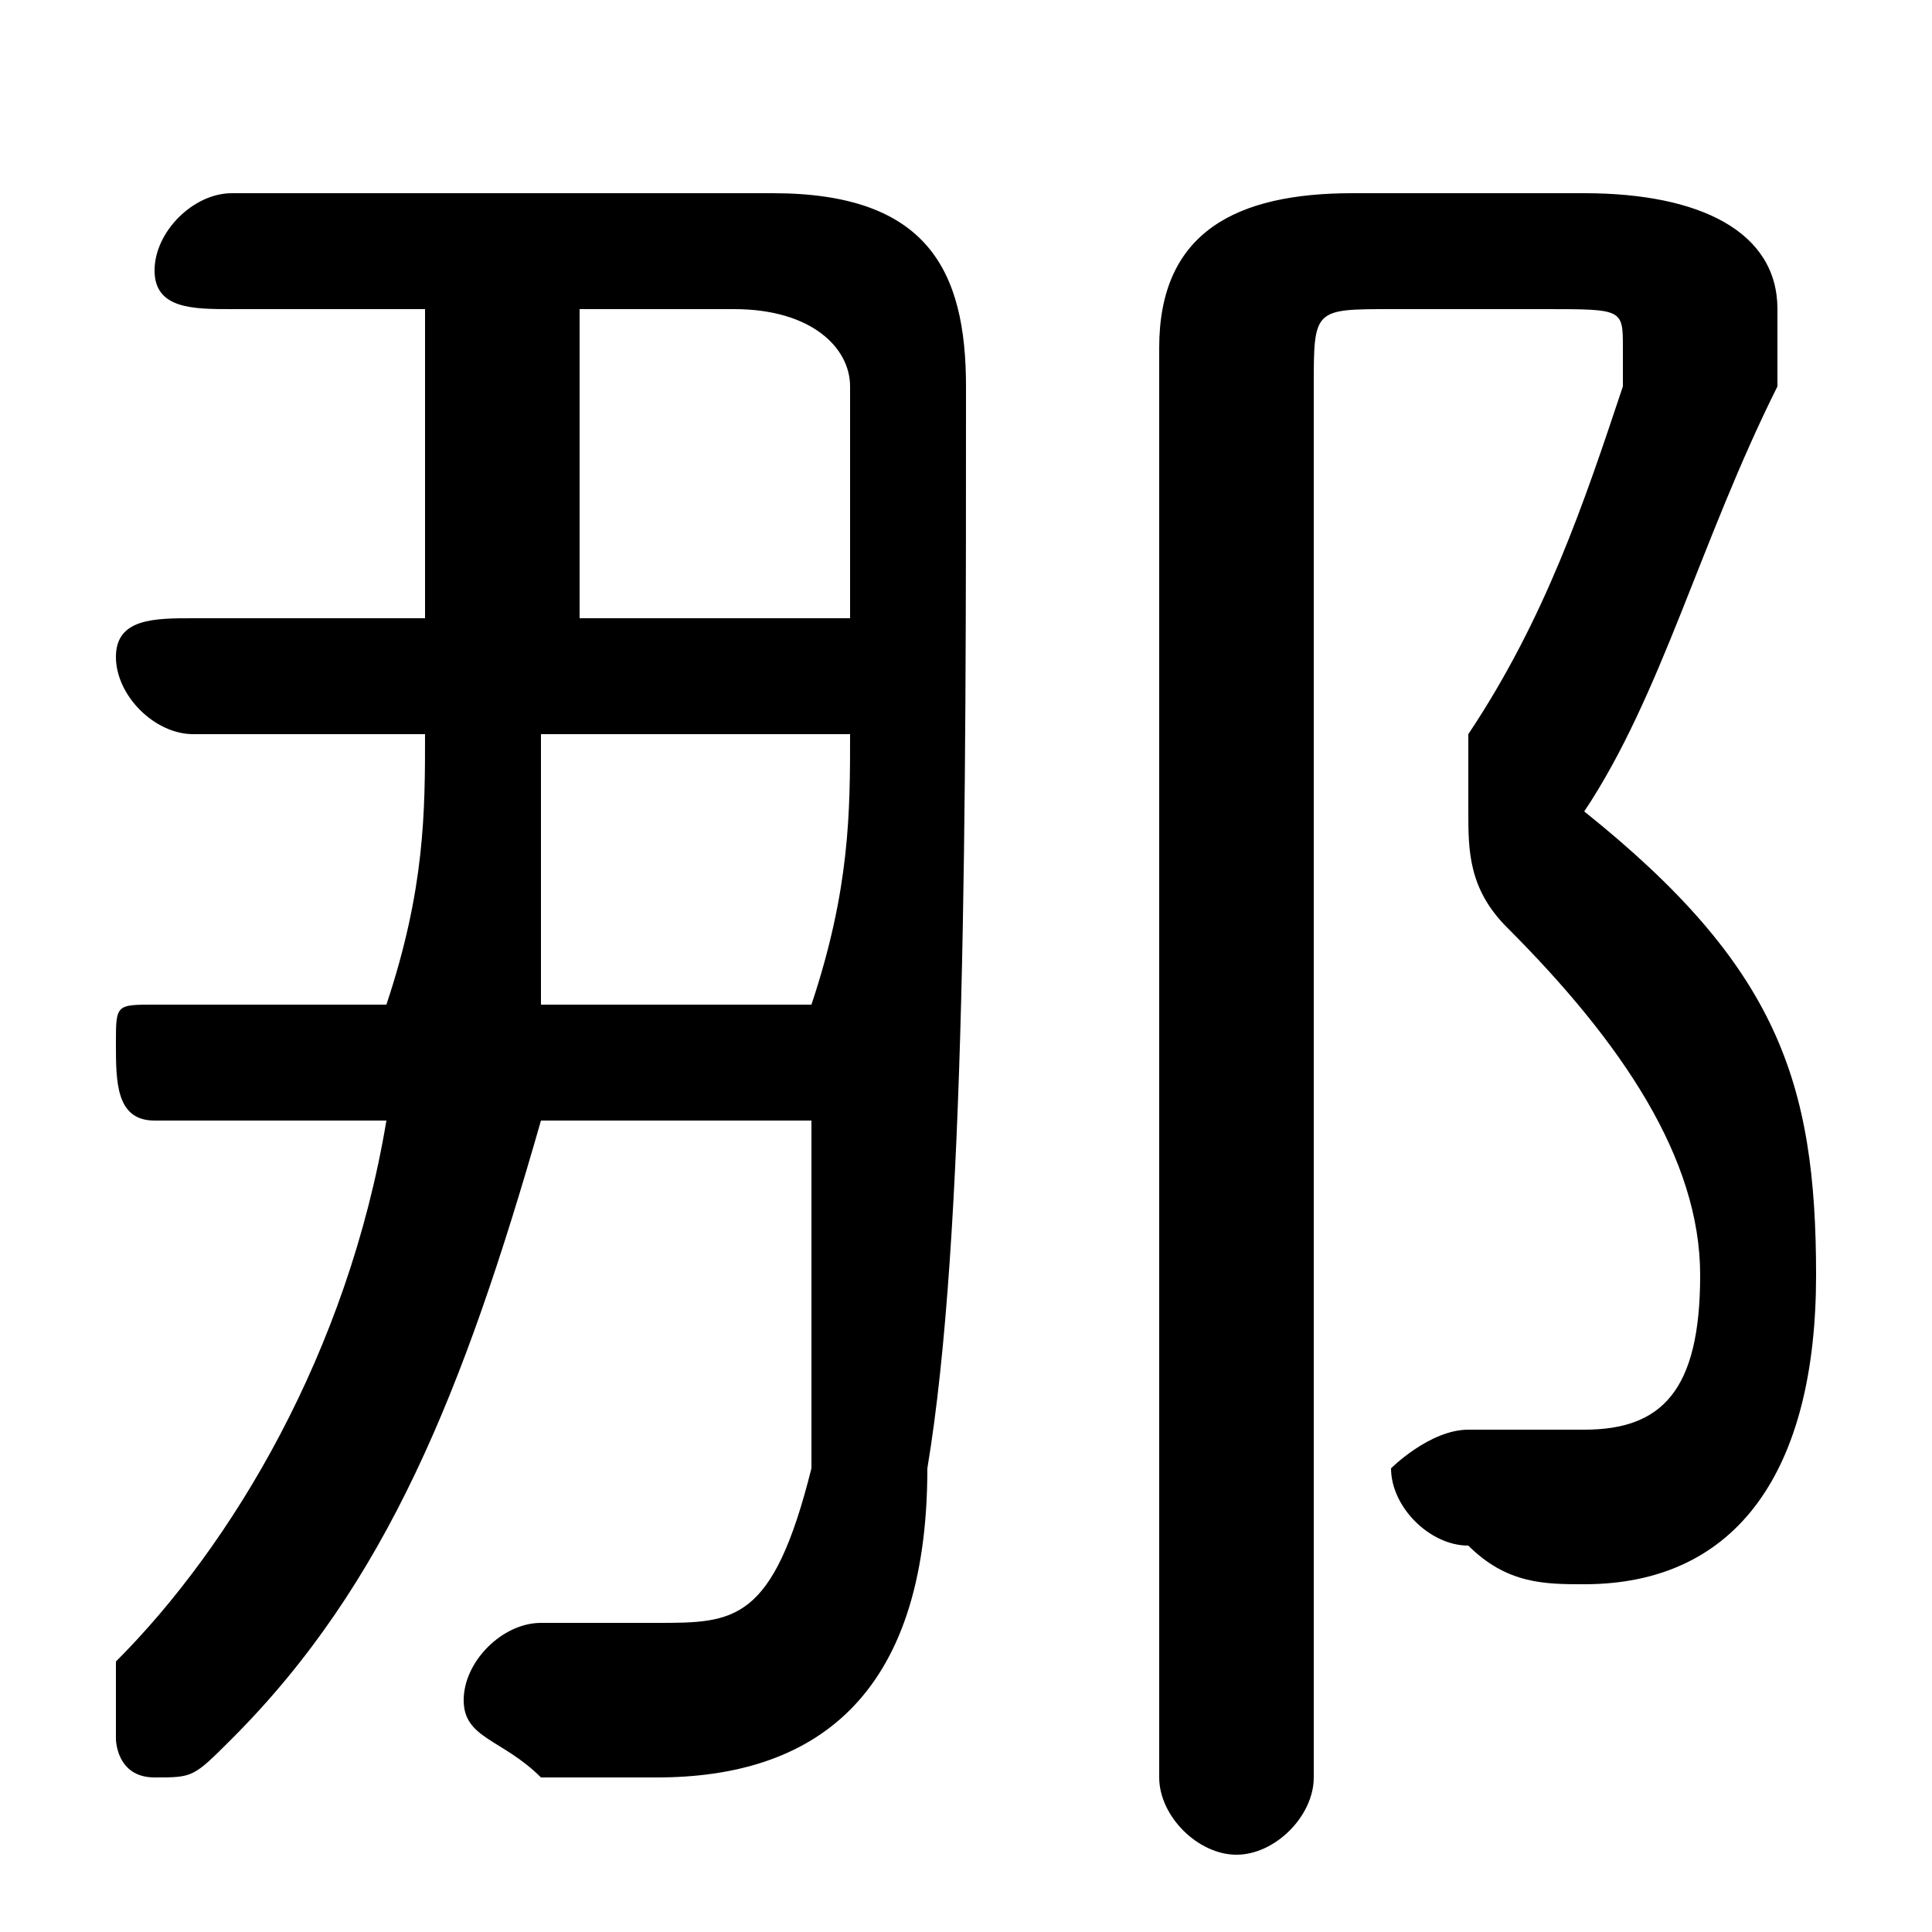 <svg xmlns="http://www.w3.org/2000/svg" viewBox="0 -44.0 50.0 50.0">
    <rect x="0" y="-44.0" width="50.0" height="50.0" fill="#808080" stroke="none"/>
    <g transform="scale(1, -1)">
        <!-- ボディの枠 -->
        <rect x="0" y="-6.0" width="50.0" height="50.0"
            stroke="white" fill="white"/>
        <!-- グリフ座標系の原点 -->
        <circle cx="0" cy="0" r="5" fill="white"/>
        <!-- グリフのアウトライン -->
        <g style="fill:black;stroke:#000000;stroke-width:0;stroke-linecap:round;stroke-linejoin:round;">
        <path d="M 11.0 28.0 L 5.0 28.0 C 4.0 28.0 3.0 28.0 3.0 27.0 C 3.0 26.0 4.0 25.0 5.0 25.0 L 11.0 25.0 C 11.0 23.0 11.0 21.0 10.0 18.0 L 4.0 18.0 C 3.0 18.0 3.0 18.0 3.0 17.0 C 3.0 16.0 3.0 15.0 4.0 15.0 L 10.0 15.0 C 9.0 9.0 6.0 4.0 3.0 1.0 C 3.0 0.0 3.0 -0.0 3.0 -1.0 C 3.0 -1.0 3.0 -2.0 4.0 -2.0 C 5.0 -2.0 5.0 -2.0 6.0 -1.0 C 10.0 3.0 12.0 8.0 14.0 15.0 L 21.0 15.0 C 21.0 12.0 21.0 9.0 21.0 6.0 C 20.0 2.0 19.0 2.0 17.0 2.0 C 16.0 2.0 15.0 2.0 14.0 2.0 C 13.0 2.0 12.0 1.0 12.0 0.0 C 12.0 -1.0 13.0 -1.0 14.0 -2.0 C 15.0 -2.0 16.0 -2.0 17.0 -2.0 C 21.0 -2.0 24.0 -0.0 24.0 6.0 C 25.0 12.0 25.0 23.0 25.0 34.0 C 25.0 37.0 24.0 39.0 20.0 39.0 L 6.0 39.0 C 5.0 39.0 4.0 38.0 4.0 37.0 C 4.0 36.0 5.0 36.0 6.0 36.0 L 11.0 36.0 L 11.0 31.0 Z M 14.0 18.0 C 14.0 21.0 14.0 23.0 14.0 25.0 L 22.0 25.0 C 22.0 23.0 22.0 21.0 21.0 18.0 Z M 15.0 28.0 L 15.0 30.0 L 15.0 36.0 L 19.0 36.0 C 21.0 36.0 22.0 35.0 22.0 34.0 C 22.0 32.0 22.0 30.0 22.0 28.0 Z M 35.0 39.0 C 32.0 39.0 30.0 38.0 30.0 35.0 L 30.0 -2.0 C 30.0 -3.0 31.0 -4.0 32.0 -4.0 C 33.0 -4.0 34.0 -3.0 34.0 -2.0 L 34.0 34.0 C 34.0 36.0 34.0 36.0 36.0 36.0 L 40.0 36.0 C 42.0 36.0 42.0 36.0 42.0 35.0 C 42.0 35.0 42.0 35.0 42.0 34.0 C 41.0 31.0 40.0 28.0 38.0 25.0 C 38.0 24.0 38.0 23.0 38.0 23.0 C 38.0 22.0 38.0 21.0 39.0 20.0 C 42.0 17.0 44.0 14.0 44.0 11.0 C 44.0 8.0 43.0 7.0 41.0 7.0 C 40.0 7.0 40.0 7.0 39.0 7.0 C 38.0 7.0 38.0 7.0 38.0 7.0 C 37.0 7.0 36.0 6.0 36.0 6.0 C 36.0 5.0 37.0 4.0 38.0 4.0 C 39.0 3.0 40.0 3.0 41.0 3.0 C 45.0 3.0 47.0 6.0 47.0 11.0 C 47.0 16.0 46.0 19.0 41.0 23.0 C 43.0 26.0 44.0 30.0 46.0 34.0 C 46.0 34.0 46.0 35.0 46.0 36.0 C 46.0 38.0 44.0 39.0 41.0 39.0 Z"/>
    </g>
    </g>
</svg>
